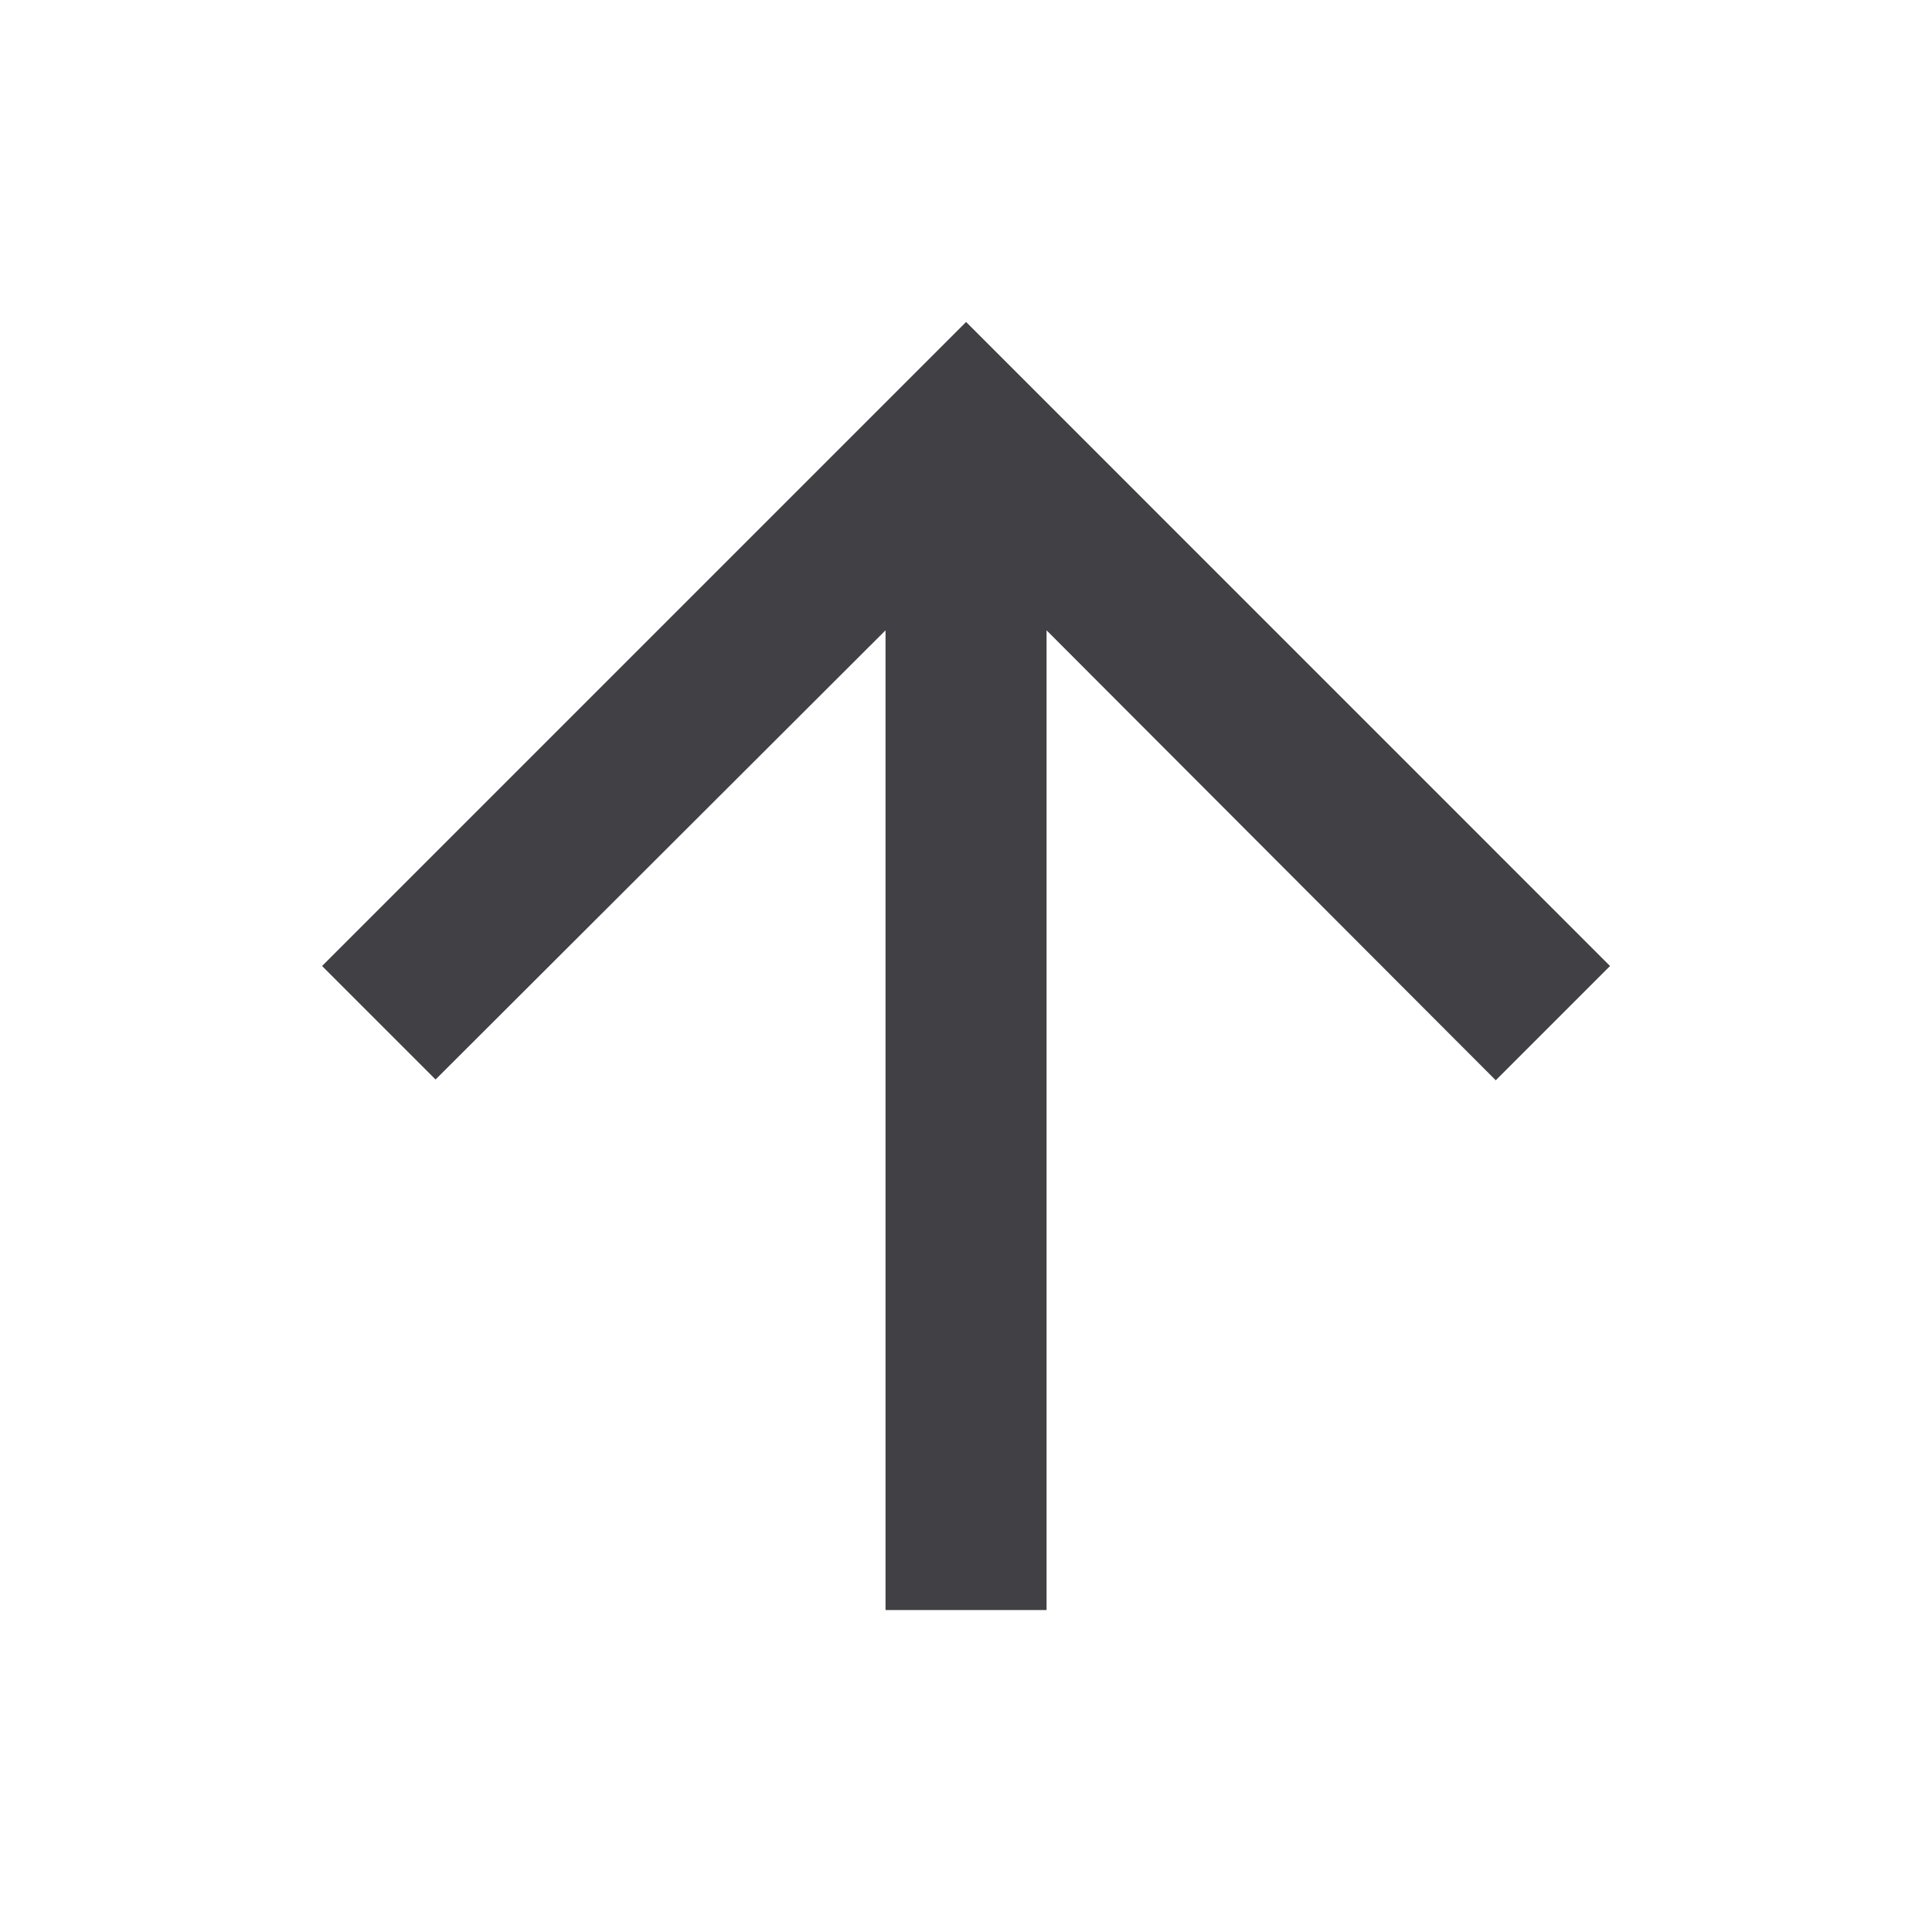 <svg width="20" height="20" viewBox="0 0 20 20" fill="none" xmlns="http://www.w3.org/2000/svg">
    <path d="m3.334 10 1.175 1.175 4.658-4.65v10.142h1.667V6.525l4.65 4.658L16.667 10l-6.666-6.667L3.334 10z" fill="#404045"/>
</svg>
